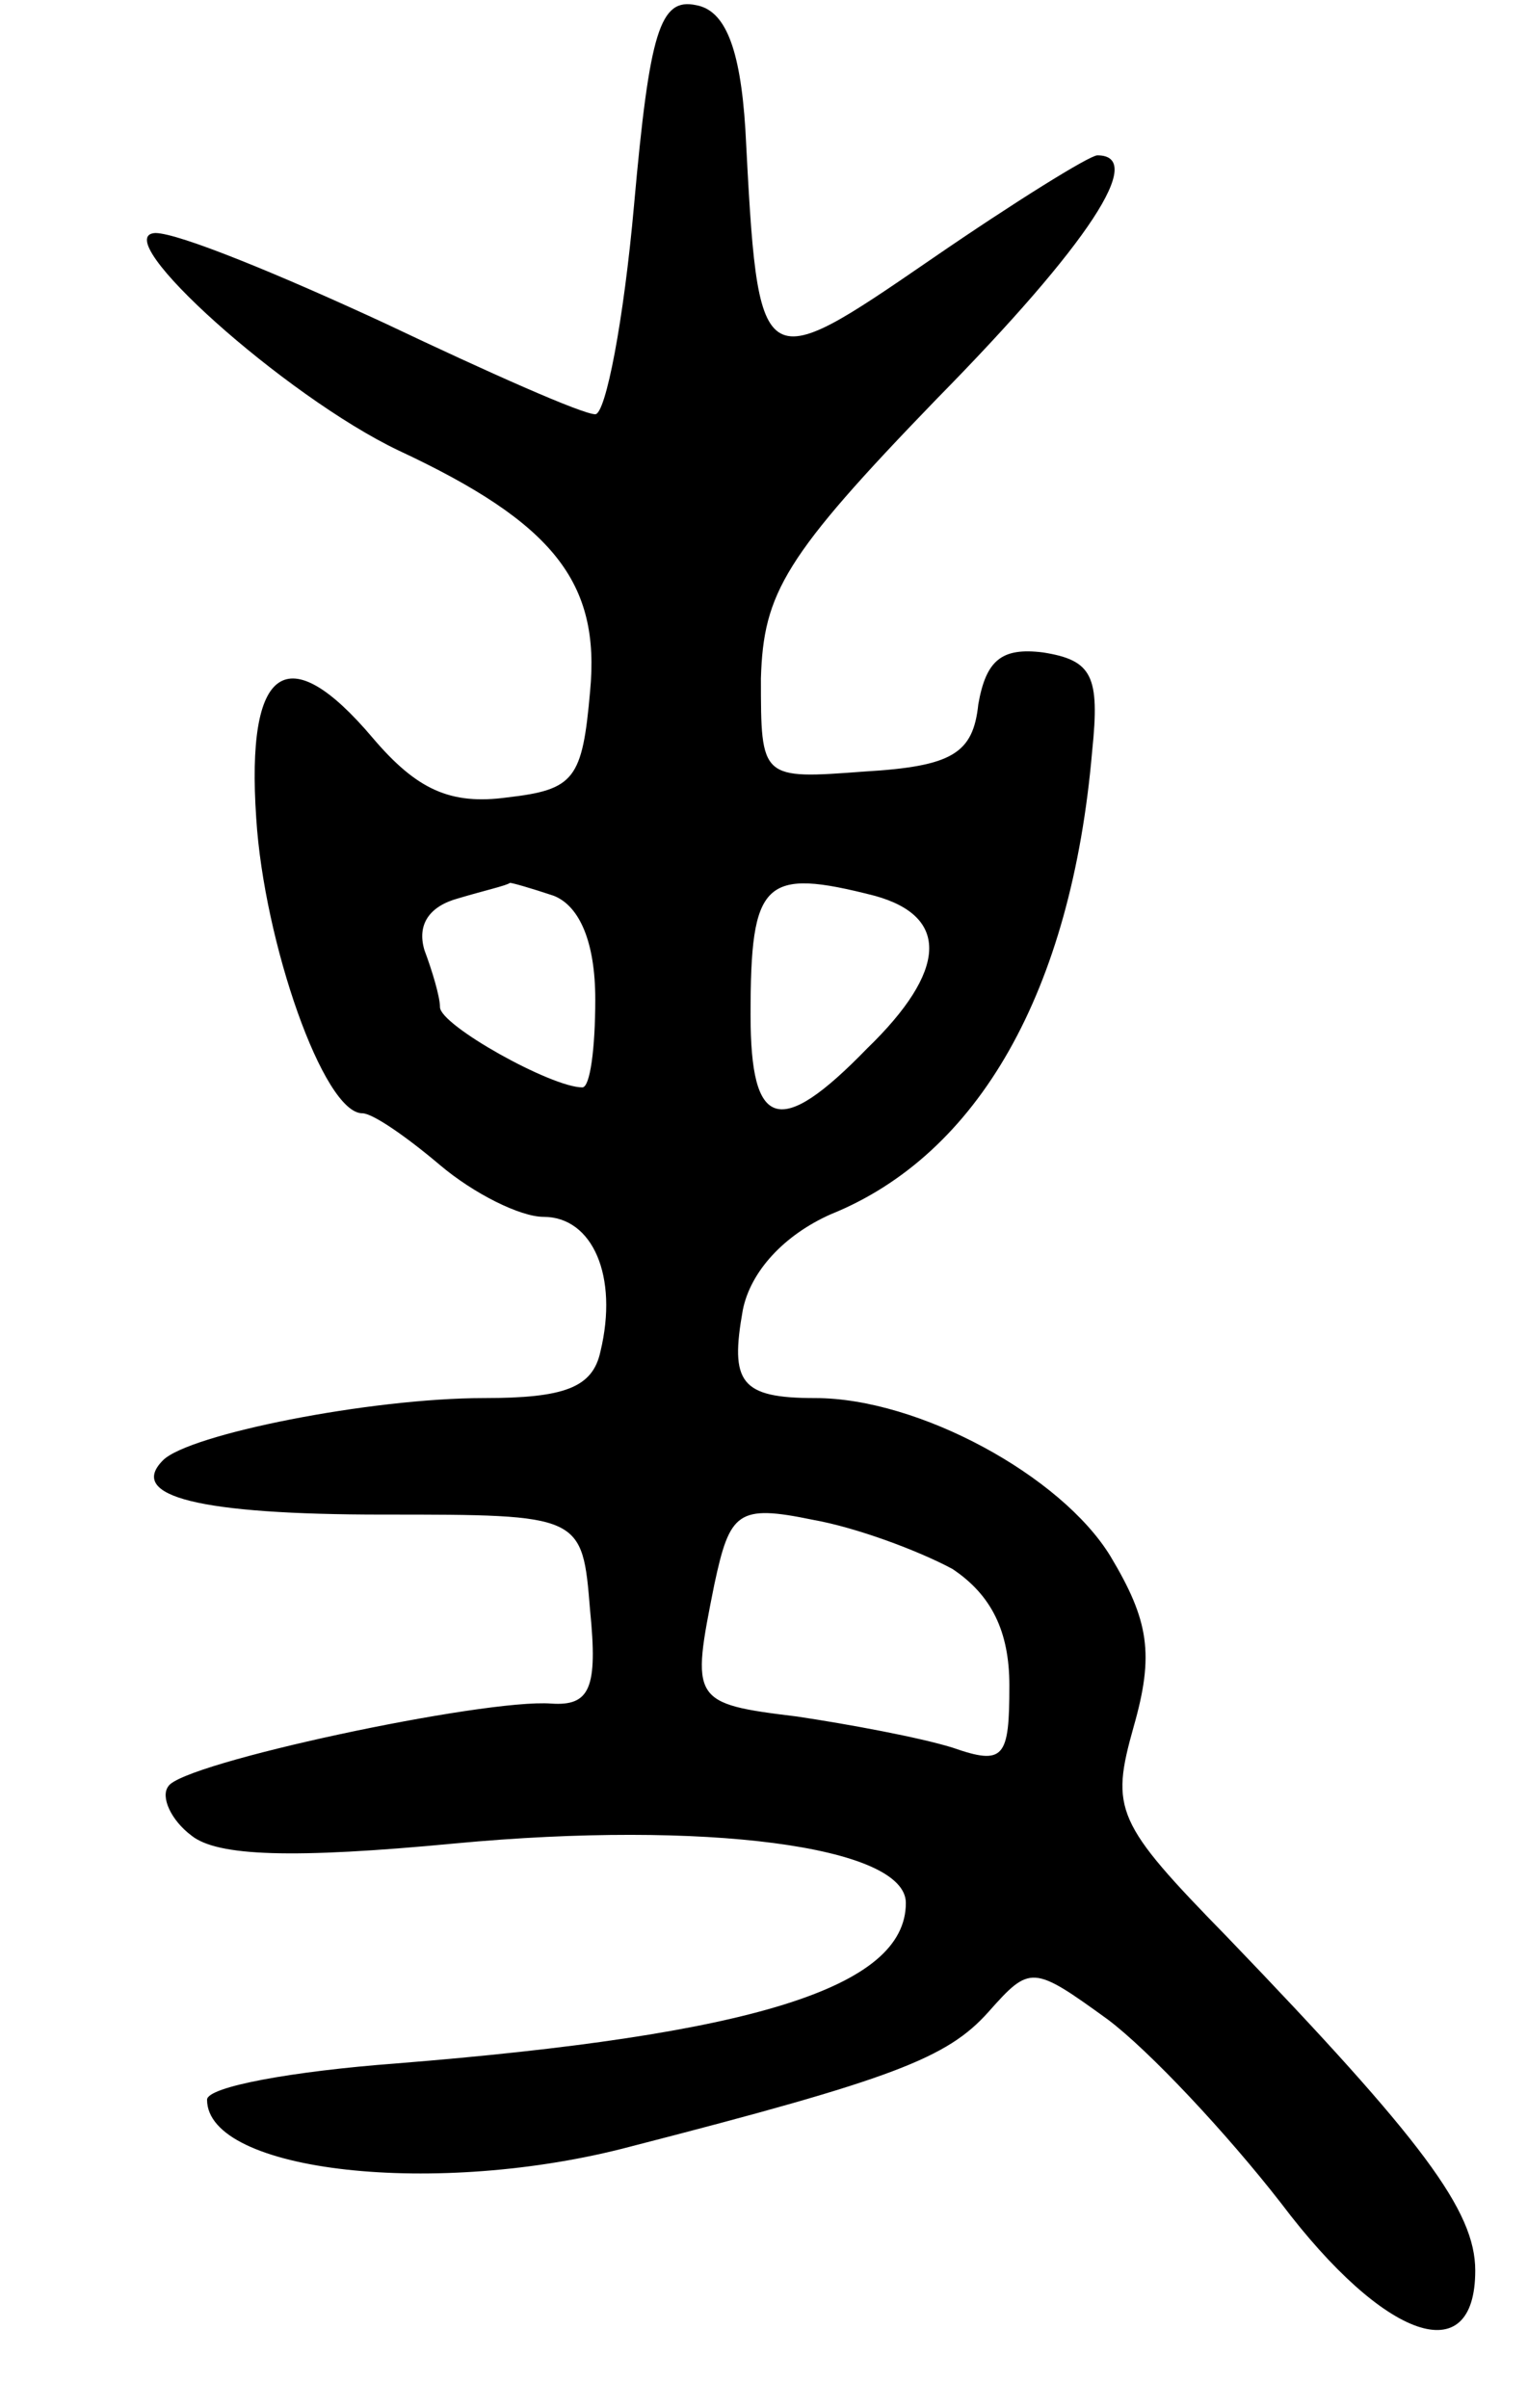 <svg version="1.0" xmlns="http://www.w3.org/2000/svg"
 width="59pt" height="93pt" viewBox="0 0 59 93"
 preserveAspectRatio="xMidYMid meet">
<g transform="translate(0,93) scale(0.1,-0.1)"
fill="#000000" stroke="none">
<path d="M245 851 c-4 -45 -11 -81 -15 -81 -5 0 -41 16 -81 35 -41 19 -80 35
-89 35 -19 -1 50 -63 94 -84 60 -28 78 -51 74 -93 -3 -34 -6 -38 -32 -41 -22
-3 -35 3 -52 23 -33 39 -49 28 -45 -31 3 -48 26 -114 41 -114 4 0 17 -9 30
-20 13 -11 31 -20 40 -20 19 0 29 -23 22 -52 -3 -14 -14 -18 -45 -18 -44 0
-114 -14 -124 -24 -14 -14 14 -21 85 -21 77 0 77 0 80 -37 3 -30 0 -37 -15
-36 -26 2 -143 -23 -148 -32 -3 -4 1 -13 9 -19 10 -8 39 -9 102 -3 96 9 174
-1 174 -23 0 -33 -60 -51 -197 -62 -40 -3 -73 -9 -73 -14 0 -28 89 -38 164
-18 101 26 122 34 138 52 16 18 17 18 46 -3 16 -12 46 -44 67 -71 40 -53 75
-65 75 -26 0 23 -20 50 -96 129 -43 44 -45 49 -36 81 8 28 6 41 -9 66 -19 31
-74 61 -114 61 -29 0 -33 6 -28 34 3 15 16 29 34 37 57 23 93 86 101 179 3 29
0 35 -19 38 -16 2 -22 -3 -25 -20 -2 -19 -10 -24 -44 -26 -40 -3 -40 -3 -40
36 1 33 9 47 68 108 59 60 81 94 62 94 -3 0 -32 -18 -64 -40 -67 -46 -67 -46
-72 50 -2 32 -8 46 -19 48 -14 3 -18 -10 -24 -77z m-31 -267 c10 -4 16 -18 16
-40 0 -19 -2 -34 -5 -34 -12 0 -55 24 -55 31 0 4 -3 14 -6 22 -3 10 2 17 13
20 10 3 19 5 20 6 1 0 8 -2 17 -5z m124 0 c29 -8 28 -29 -3 -59 -34 -35 -45
-31 -45 13 0 52 5 57 48 46z m30 -260 c15 -10 22 -24 22 -45 0 -28 -2 -31 -22
-24 -13 4 -40 9 -60 12 -41 5 -41 6 -32 51 6 28 9 31 38 25 17 -3 41 -12 54
-19z"/>
</g>
</svg>
